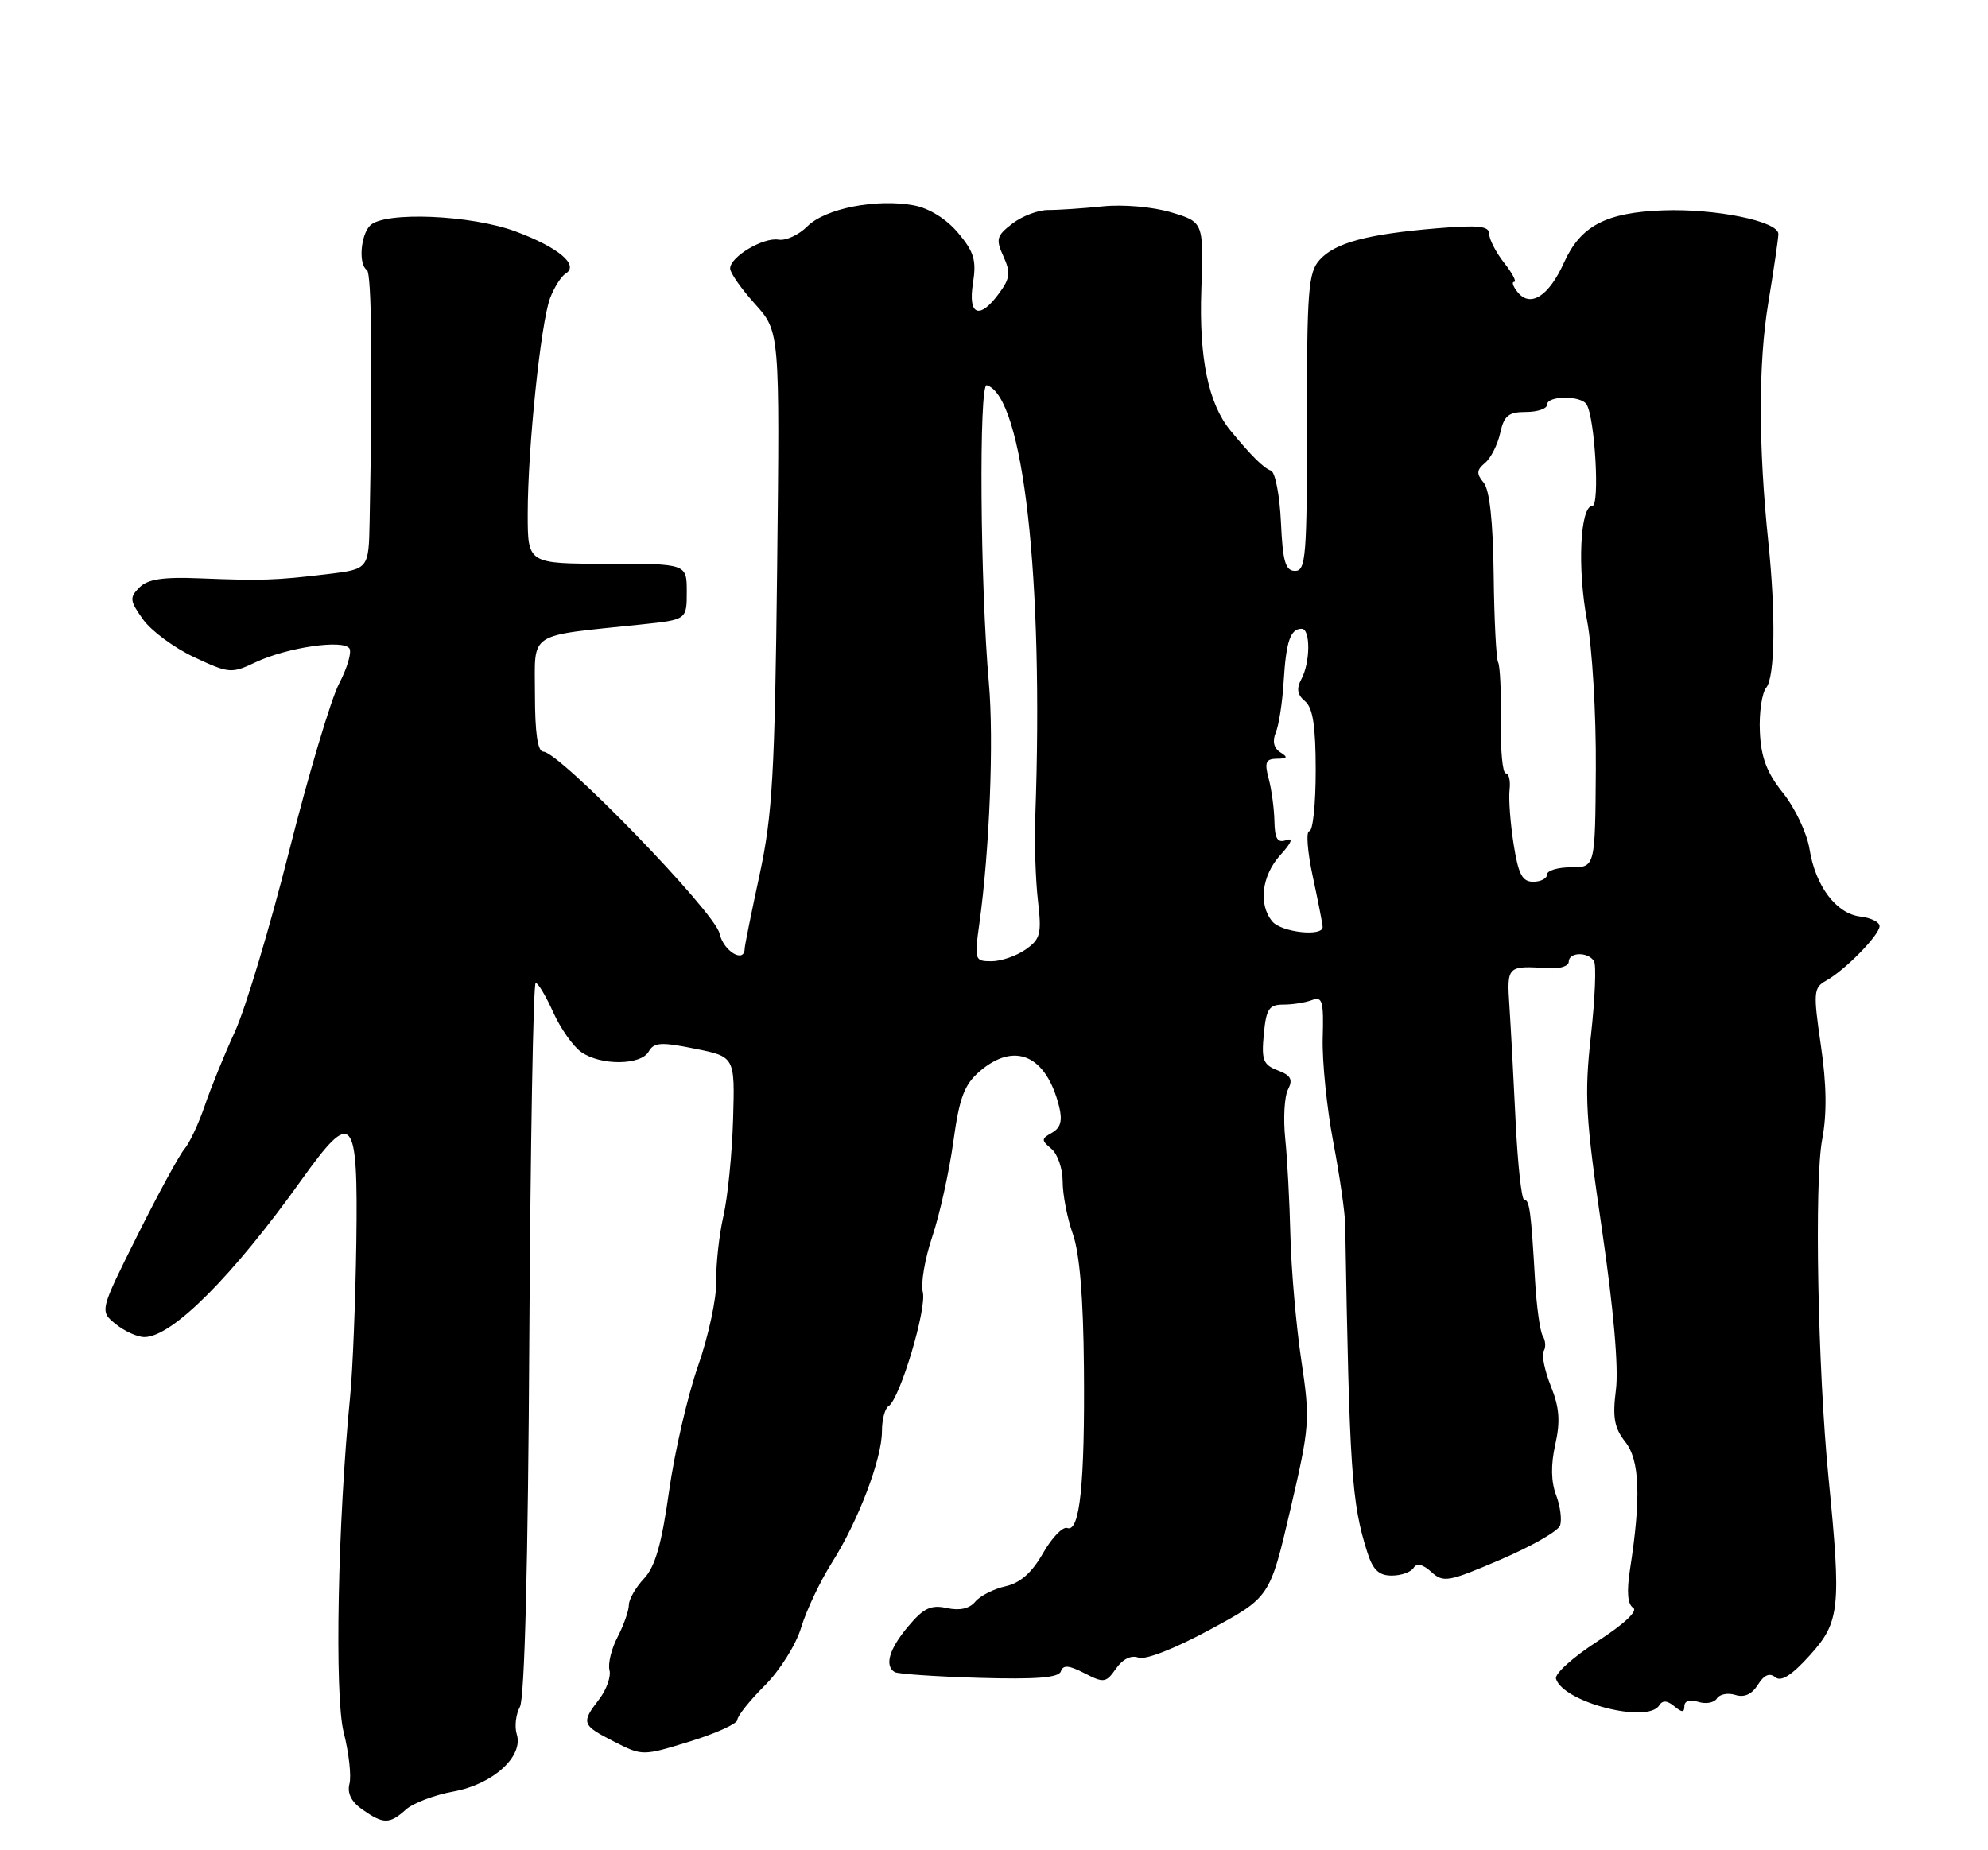 <?xml version="1.0" encoding="UTF-8" standalone="no"?>
<!DOCTYPE svg PUBLIC "-//W3C//DTD SVG 1.1//EN" "http://www.w3.org/Graphics/SVG/1.1/DTD/svg11.dtd" >
<svg xmlns="http://www.w3.org/2000/svg" xmlns:xlink="http://www.w3.org/1999/xlink" version="1.1" viewBox="0 0 275 256">
 <g >
 <path fill="currentColor"
d=" M 56.14 250.38 C 57.12 249.49 60.08 248.36 62.71 247.88 C 68.18 246.89 72.46 243.02 71.48 239.94 C 71.16 238.91 71.35 237.21 71.92 236.16 C 72.57 234.94 73.05 216.29 73.22 185.12 C 73.38 158.10 73.77 136.00 74.10 136.00 C 74.43 136.00 75.52 137.83 76.53 140.07 C 77.54 142.31 79.29 144.79 80.41 145.57 C 83.10 147.46 88.67 147.41 89.74 145.49 C 90.46 144.22 91.44 144.15 96.12 145.10 C 101.66 146.21 101.66 146.21 101.41 154.85 C 101.27 159.61 100.67 165.64 100.07 168.26 C 99.47 170.89 99.03 174.94 99.08 177.26 C 99.14 179.59 98.00 184.88 96.56 189.00 C 95.12 193.12 93.31 200.93 92.55 206.34 C 91.53 213.63 90.63 216.77 89.09 218.41 C 87.94 219.63 87.00 221.27 86.99 222.06 C 86.99 222.85 86.29 224.84 85.44 226.48 C 84.58 228.11 84.08 230.18 84.31 231.08 C 84.54 231.97 83.90 233.78 82.89 235.10 C 80.36 238.39 80.46 238.68 84.94 240.97 C 88.87 242.97 88.87 242.97 95.44 240.95 C 99.05 239.83 102.00 238.49 102.00 237.96 C 102.00 237.43 103.70 235.30 105.77 233.23 C 107.89 231.11 110.11 227.57 110.83 225.17 C 111.54 222.82 113.44 218.80 115.06 216.24 C 118.72 210.47 122.00 201.86 122.00 198.02 C 122.00 196.42 122.41 194.86 122.92 194.55 C 124.47 193.59 128.24 181.02 127.65 178.77 C 127.35 177.60 127.94 174.14 128.97 171.08 C 130.00 168.01 131.30 162.12 131.87 158.00 C 132.71 151.88 133.38 150.09 135.50 148.25 C 140.37 144.05 144.76 146.01 146.52 153.15 C 146.99 155.06 146.71 156.06 145.52 156.73 C 144.03 157.56 144.02 157.77 145.44 158.95 C 146.30 159.66 147.00 161.71 147.00 163.50 C 147.00 165.29 147.63 168.55 148.41 170.75 C 149.35 173.40 149.86 179.61 149.94 189.25 C 150.08 205.33 149.37 212.07 147.63 211.42 C 147.01 211.19 145.50 212.76 144.27 214.92 C 142.73 217.62 141.12 219.03 139.09 219.48 C 137.47 219.84 135.59 220.79 134.91 221.61 C 134.10 222.58 132.75 222.88 130.97 222.49 C 128.78 222.01 127.76 222.49 125.63 225.03 C 123.00 228.15 122.32 230.46 123.76 231.35 C 124.18 231.61 129.44 231.97 135.44 232.15 C 143.36 232.38 146.46 232.13 146.75 231.25 C 147.06 230.33 147.85 230.39 150.02 231.51 C 152.70 232.89 152.99 232.85 154.38 230.87 C 155.31 229.54 156.48 228.97 157.48 229.35 C 158.42 229.71 162.51 228.11 167.37 225.48 C 175.66 221.00 175.66 221.00 178.48 208.92 C 181.19 197.28 181.25 196.50 180.00 188.16 C 179.29 183.40 178.62 175.68 178.50 171.00 C 178.39 166.32 178.07 160.25 177.78 157.50 C 177.50 154.75 177.67 151.71 178.17 150.74 C 178.88 149.37 178.57 148.79 176.75 148.10 C 174.74 147.33 174.48 146.67 174.82 143.11 C 175.15 139.59 175.54 139.00 177.52 139.00 C 178.80 139.00 180.58 138.72 181.49 138.37 C 182.92 137.82 183.12 138.52 182.97 143.62 C 182.88 146.85 183.54 153.31 184.42 157.97 C 185.31 162.63 186.06 167.81 186.08 169.47 C 186.67 203.66 186.96 207.88 189.13 214.75 C 189.91 217.21 190.73 218.00 192.52 218.00 C 193.82 218.00 195.18 217.52 195.54 216.93 C 195.97 216.23 196.81 216.42 197.99 217.49 C 199.66 219.01 200.33 218.89 207.52 215.81 C 211.77 213.99 215.49 211.87 215.79 211.10 C 216.08 210.33 215.85 208.44 215.26 206.88 C 214.55 205.01 214.51 202.66 215.14 199.87 C 215.86 196.65 215.72 194.75 214.52 191.77 C 213.67 189.62 213.22 187.45 213.54 186.93 C 213.86 186.42 213.80 185.49 213.42 184.87 C 213.03 184.24 212.55 180.76 212.34 177.12 C 211.79 167.60 211.58 166.00 210.84 166.00 C 210.48 166.00 209.95 161.16 209.66 155.25 C 209.38 149.34 208.99 142.14 208.80 139.25 C 208.43 133.63 208.47 133.59 214.25 133.97 C 215.76 134.07 217.00 133.67 217.00 133.08 C 217.00 131.72 219.67 131.66 220.50 132.99 C 220.83 133.54 220.64 138.18 220.07 143.30 C 219.15 151.54 219.33 154.65 221.59 170.06 C 223.20 181.05 223.92 189.27 223.53 192.29 C 223.04 196.12 223.30 197.57 224.83 199.51 C 226.83 202.05 227.02 207.22 225.48 217.12 C 225.00 220.23 225.14 221.97 225.91 222.45 C 226.62 222.88 224.69 224.69 220.96 227.11 C 217.60 229.28 215.02 231.60 215.24 232.28 C 216.26 235.55 227.93 238.54 229.53 235.95 C 229.97 235.23 230.62 235.27 231.59 236.07 C 232.67 236.97 233.00 236.97 233.00 236.06 C 233.00 235.34 233.76 235.11 234.92 235.47 C 235.97 235.81 237.13 235.59 237.50 235.00 C 237.87 234.41 239.01 234.19 240.04 234.51 C 241.28 234.91 242.34 234.43 243.17 233.10 C 244.02 231.74 244.79 231.41 245.58 232.07 C 246.38 232.73 247.86 231.80 250.37 229.01 C 254.51 224.43 254.72 222.48 252.94 204.50 C 251.45 189.39 250.96 163.48 252.06 157.67 C 252.73 154.13 252.68 150.06 251.88 144.63 C 250.81 137.26 250.86 136.66 252.62 135.68 C 255.24 134.22 260.00 129.36 260.00 128.14 C 260.00 127.59 258.81 126.99 257.35 126.82 C 254.00 126.42 251.13 122.61 250.31 117.48 C 249.96 115.29 248.32 111.81 246.66 109.74 C 244.40 106.92 243.60 104.82 243.44 101.24 C 243.32 98.64 243.72 95.89 244.32 95.15 C 245.53 93.66 245.65 85.01 244.61 75.00 C 243.23 61.73 243.23 50.27 244.59 42.00 C 245.36 37.33 246.00 32.99 246.00 32.37 C 246.00 30.62 237.34 28.85 230.09 29.11 C 222.15 29.40 218.65 31.24 216.36 36.31 C 214.28 40.93 211.74 42.59 209.98 40.48 C 209.31 39.67 209.07 39.00 209.45 39.00 C 209.83 39.00 209.21 37.81 208.07 36.37 C 206.93 34.92 206.00 33.11 206.00 32.36 C 206.00 31.27 204.52 31.11 198.75 31.59 C 189.10 32.40 184.68 33.59 182.55 35.95 C 180.97 37.69 180.78 40.19 180.79 58.45 C 180.80 76.90 180.64 79.00 179.15 78.99 C 177.81 78.99 177.44 77.72 177.19 72.24 C 177.02 68.54 176.40 65.33 175.81 65.12 C 174.80 64.77 173.06 63.04 170.20 59.56 C 167.16 55.86 165.85 49.54 166.18 40.11 C 166.50 30.73 166.50 30.73 162.00 29.38 C 159.43 28.62 155.36 28.26 152.50 28.56 C 149.75 28.84 146.38 29.07 145.00 29.06 C 143.62 29.05 141.40 29.90 140.05 30.93 C 137.85 32.62 137.72 33.09 138.80 35.46 C 139.81 37.69 139.73 38.50 138.25 40.52 C 135.52 44.29 133.87 43.69 134.59 39.19 C 135.09 36.02 134.75 34.86 132.54 32.23 C 130.91 30.29 128.54 28.82 126.43 28.42 C 121.26 27.45 114.16 28.84 111.69 31.31 C 110.50 32.50 108.71 33.33 107.70 33.16 C 105.58 32.80 101.00 35.53 101.00 37.15 C 101.00 37.76 102.55 39.97 104.44 42.06 C 107.87 45.87 107.87 45.87 107.50 78.68 C 107.18 107.07 106.85 112.78 105.08 121.00 C 103.95 126.22 103.02 130.84 103.01 131.25 C 102.98 133.36 100.07 131.61 99.53 129.15 C 98.88 126.18 77.38 104.00 75.15 104.00 C 74.38 104.00 74.00 101.40 74.00 96.11 C 74.00 87.25 72.73 88.08 88.75 86.40 C 95.00 85.74 95.00 85.74 95.00 81.87 C 95.00 78.00 95.00 78.00 84.00 78.00 C 73.00 78.00 73.00 78.00 73.00 71.11 C 73.00 62.06 74.81 44.63 76.10 41.23 C 76.67 39.75 77.63 38.23 78.25 37.85 C 80.15 36.67 77.28 34.25 71.37 32.04 C 65.20 29.73 53.17 29.23 51.20 31.20 C 49.87 32.53 49.57 36.62 50.75 37.35 C 51.41 37.75 51.55 50.69 51.13 72.13 C 51.00 78.75 51.00 78.75 45.25 79.44 C 38.09 80.30 36.18 80.36 27.67 80.02 C 22.55 79.81 20.44 80.13 19.29 81.28 C 17.89 82.68 17.94 83.11 19.79 85.71 C 20.92 87.29 24.10 89.64 26.86 90.93 C 31.68 93.19 32.02 93.22 35.36 91.63 C 39.69 89.58 47.53 88.43 48.34 89.73 C 48.67 90.27 48.02 92.46 46.90 94.60 C 45.78 96.75 42.67 107.18 39.99 117.78 C 37.31 128.39 33.93 139.64 32.48 142.78 C 31.03 145.93 29.16 150.53 28.32 153.00 C 27.48 155.47 26.21 158.18 25.50 159.00 C 24.80 159.82 21.87 165.20 19.00 170.95 C 13.78 181.40 13.78 181.40 16.00 183.20 C 17.22 184.19 19.01 185.00 19.97 185.00 C 23.79 185.00 32.14 176.64 41.71 163.25 C 48.80 153.33 49.54 154.17 49.29 171.88 C 49.17 180.06 48.79 189.62 48.44 193.13 C 46.72 210.56 46.25 234.59 47.54 239.68 C 48.26 242.52 48.62 245.73 48.34 246.81 C 48.00 248.11 48.60 249.31 50.14 250.38 C 53.03 252.41 53.89 252.41 56.14 250.38 Z  M 135.48 127.75 C 136.89 117.61 137.49 102.42 136.79 94.50 C 135.59 80.98 135.39 52.96 136.50 53.30 C 141.56 54.85 144.39 80.02 143.21 113.00 C 143.08 116.58 143.25 121.81 143.58 124.63 C 144.11 129.22 143.93 129.93 141.87 131.38 C 140.59 132.27 138.47 133.00 137.15 133.00 C 134.82 133.00 134.77 132.83 135.48 127.75 Z  M 176.00 127.50 C 174.04 125.14 174.53 121.14 177.12 118.29 C 178.66 116.60 178.94 115.88 177.93 116.24 C 176.72 116.67 176.34 116.07 176.29 113.65 C 176.26 111.92 175.90 109.26 175.50 107.75 C 174.89 105.47 175.09 105.00 176.63 104.98 C 178.10 104.97 178.20 104.78 177.10 104.09 C 176.20 103.51 175.98 102.55 176.48 101.35 C 176.91 100.33 177.40 97.13 177.57 94.24 C 177.91 88.72 178.50 87.00 180.06 87.00 C 181.29 87.00 181.27 91.63 180.02 93.96 C 179.31 95.29 179.45 96.13 180.52 97.02 C 181.61 97.92 182.00 100.45 182.00 106.62 C 182.00 111.23 181.61 115.00 181.12 115.00 C 180.64 115.00 180.85 117.81 181.59 121.25 C 182.33 124.69 182.95 127.84 182.96 128.25 C 183.03 129.64 177.26 129.01 176.00 127.50 Z  M 209.37 116.75 C 208.92 113.86 208.67 110.49 208.82 109.25 C 208.96 108.01 208.72 107.00 208.29 107.00 C 207.85 107.00 207.55 103.74 207.61 99.75 C 207.67 95.76 207.50 92.11 207.23 91.64 C 206.97 91.17 206.69 85.72 206.62 79.54 C 206.53 72.15 206.06 67.78 205.23 66.78 C 204.21 65.55 204.25 65.04 205.42 64.06 C 206.22 63.40 207.16 61.54 207.52 59.93 C 208.05 57.51 208.66 57.00 211.08 57.00 C 212.69 57.00 214.00 56.55 214.00 56.00 C 214.00 54.72 218.69 54.69 219.47 55.96 C 220.63 57.82 221.32 70.00 220.27 70.00 C 218.57 70.00 218.17 78.66 219.54 85.87 C 220.26 89.63 220.80 98.84 220.75 106.35 C 220.66 120.00 220.66 120.00 217.33 120.00 C 215.50 120.00 214.00 120.45 214.00 121.00 C 214.00 121.55 213.14 122.00 212.09 122.00 C 210.56 122.00 210.03 120.96 209.37 116.75 Z "/>
</g>
</svg>